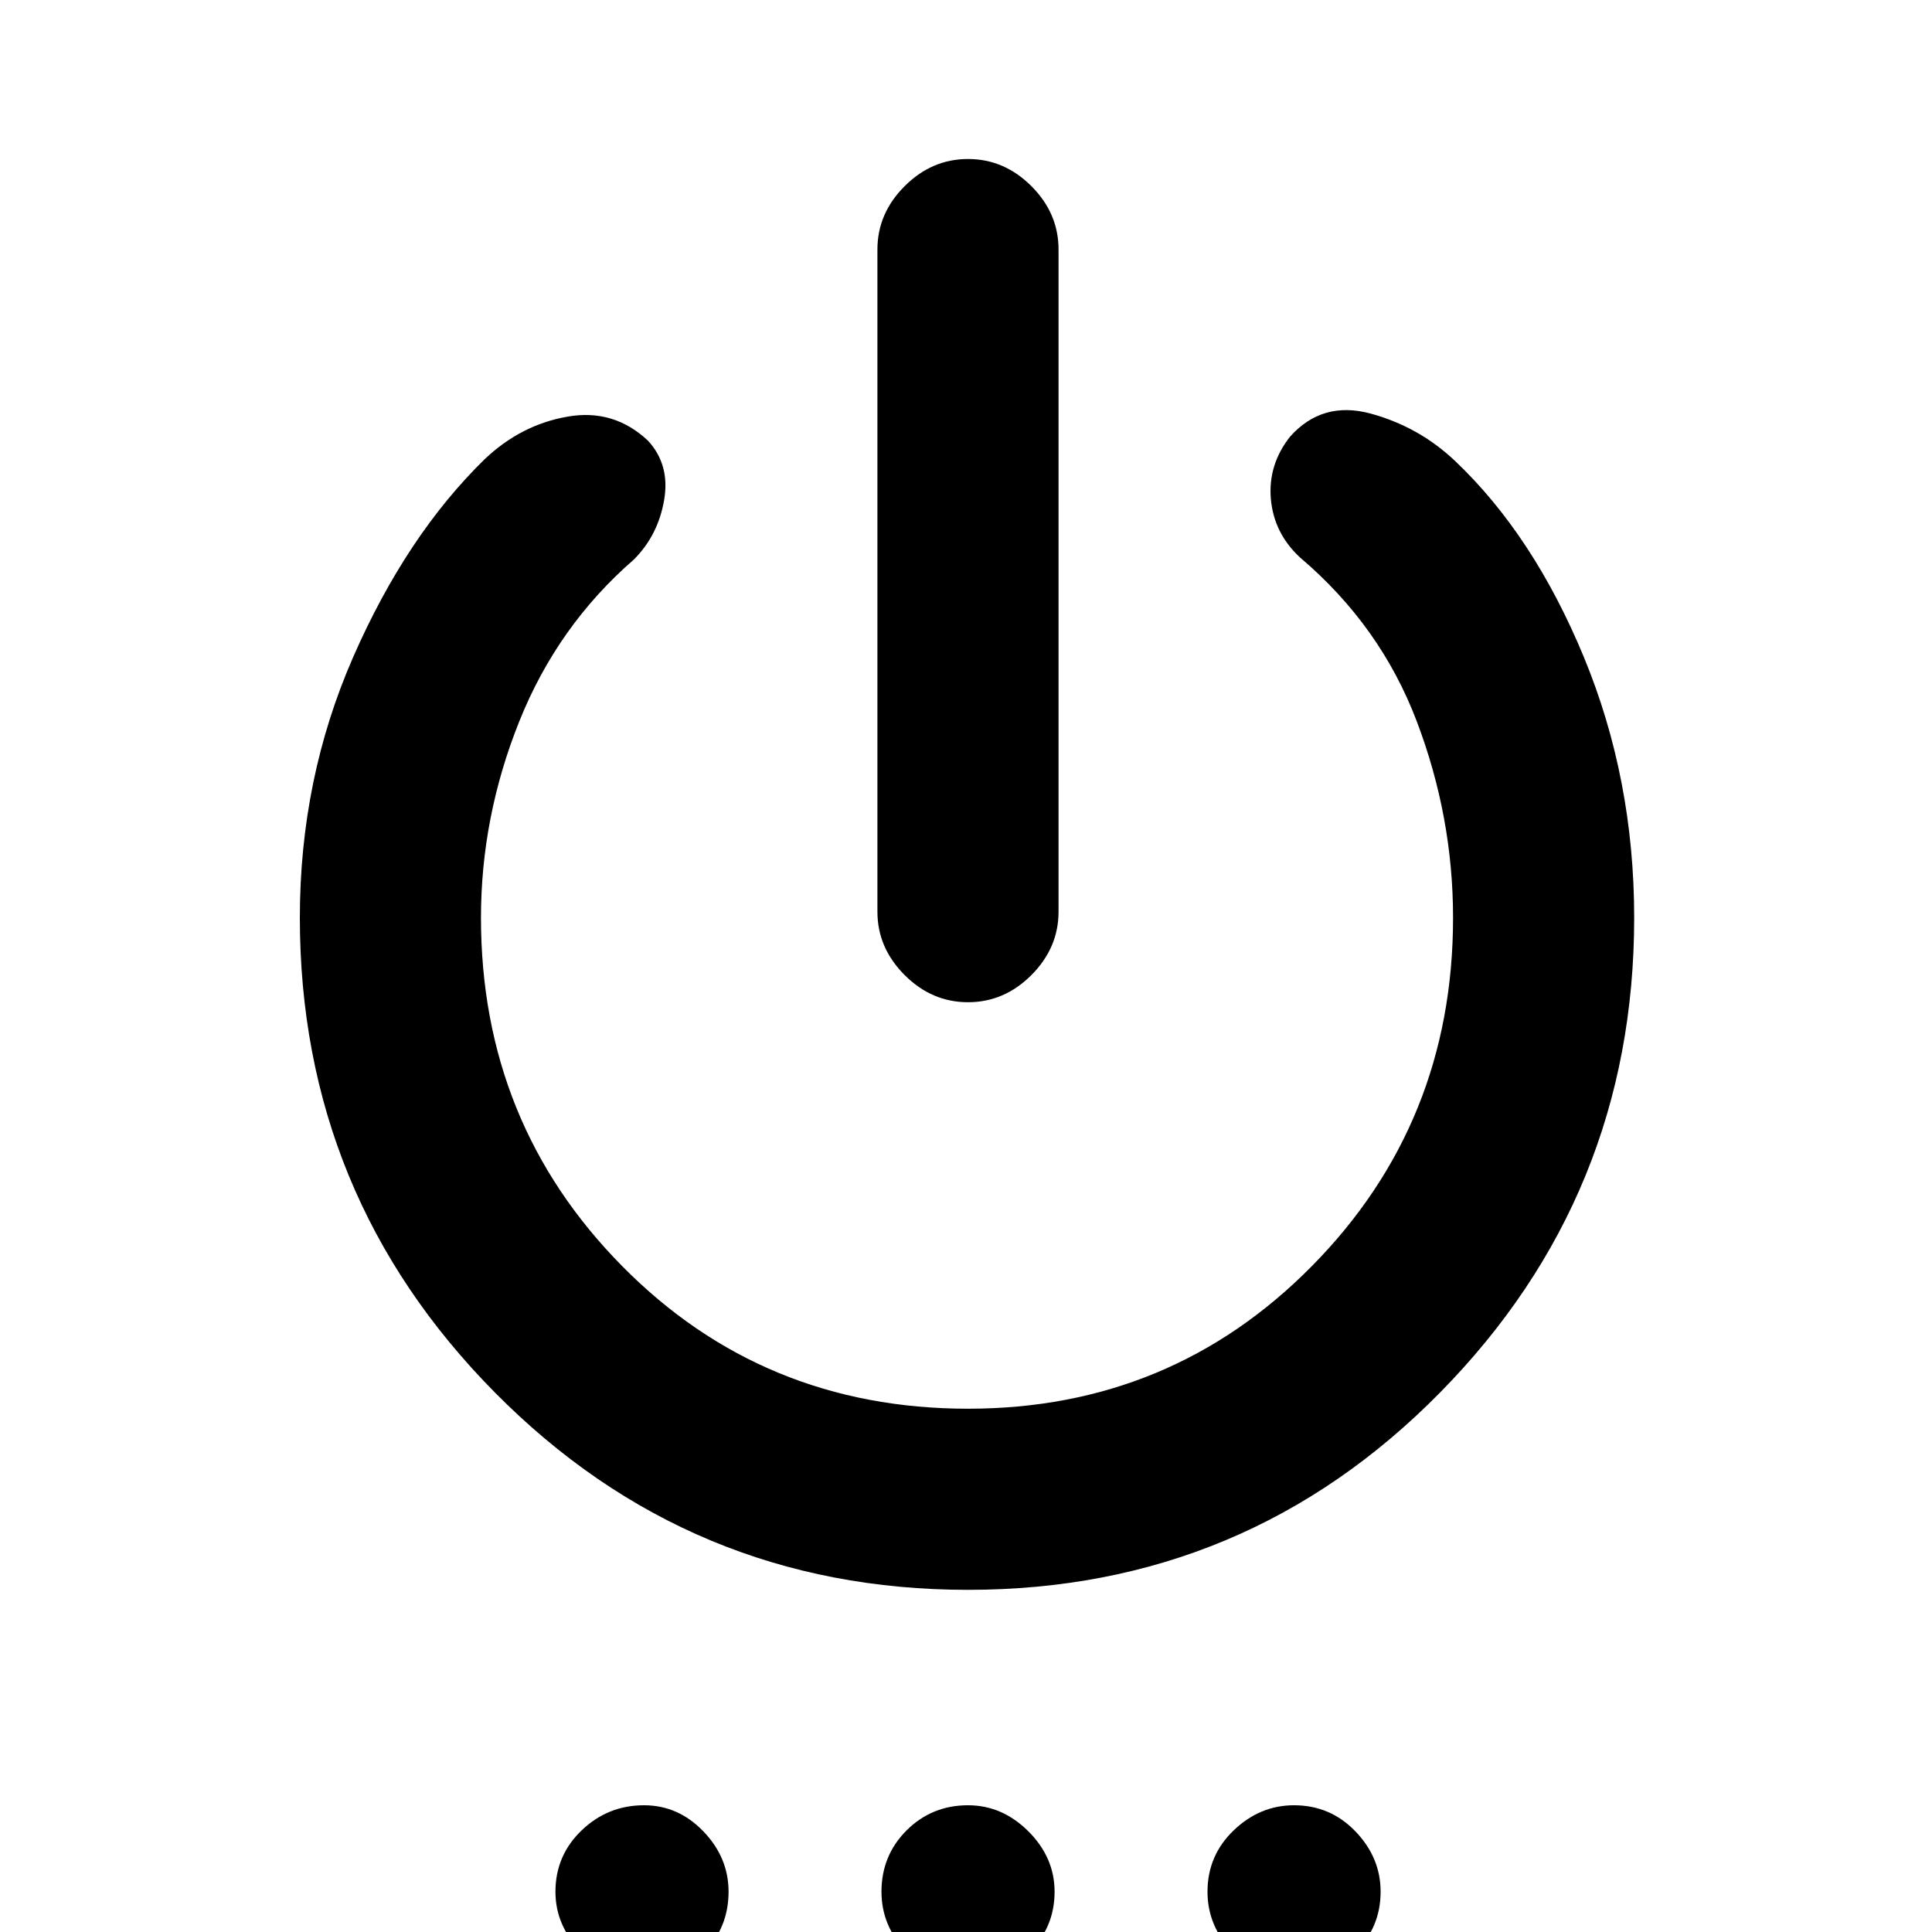 <svg xmlns="http://www.w3.org/2000/svg" height="20" width="20"><path d="M10.021 10.375q-.375 0-.656-.281-.282-.282-.282-.656V2.583q0-.375.282-.656.281-.281.656-.281t.656.281q.281.281.281.656v6.855q0 .374-.281.656-.281.281-.656.281Zm0 6.083q-2.875 0-4.896-2.041Q3.104 12.375 3.104 9.5q0-1.438.552-2.698T5.021 4.75q.375-.354.854-.437.479-.084.833.249.23.25.167.615t-.313.615q-.791.687-1.187 1.677-.396.989-.396 2.031 0 2.125 1.459 3.604 1.458 1.479 3.583 1.479 2.104 0 3.562-1.479 1.459-1.479 1.459-3.604 0-1.042-.375-2.031-.375-.99-1.209-1.698-.27-.25-.302-.604-.031-.355.198-.646.334-.375.834-.24.5.136.874.49.813.771 1.334 2.031.521 1.26.521 2.698 0 2.875-2.011 4.917-2.01 2.041-4.885 2.041Zm-3.354 4.021q-.375 0-.646-.271-.271-.27-.271-.625 0-.375.271-.635t.646-.26q.354 0 .614.27.261.271.261.625 0 .375-.261.636-.26.26-.614.26Zm3.354 0q-.375 0-.636-.271-.26-.27-.26-.625 0-.375.26-.635.261-.26.636-.26.354 0 .625.27.271.271.271.625 0 .375-.271.636-.271.26-.625.26Zm3.375 0q-.375 0-.636-.271-.26-.27-.26-.625 0-.375.271-.635t.625-.26q.375 0 .635.27.261.271.261.625 0 .375-.271.636-.271.26-.625.26Z"/></svg>